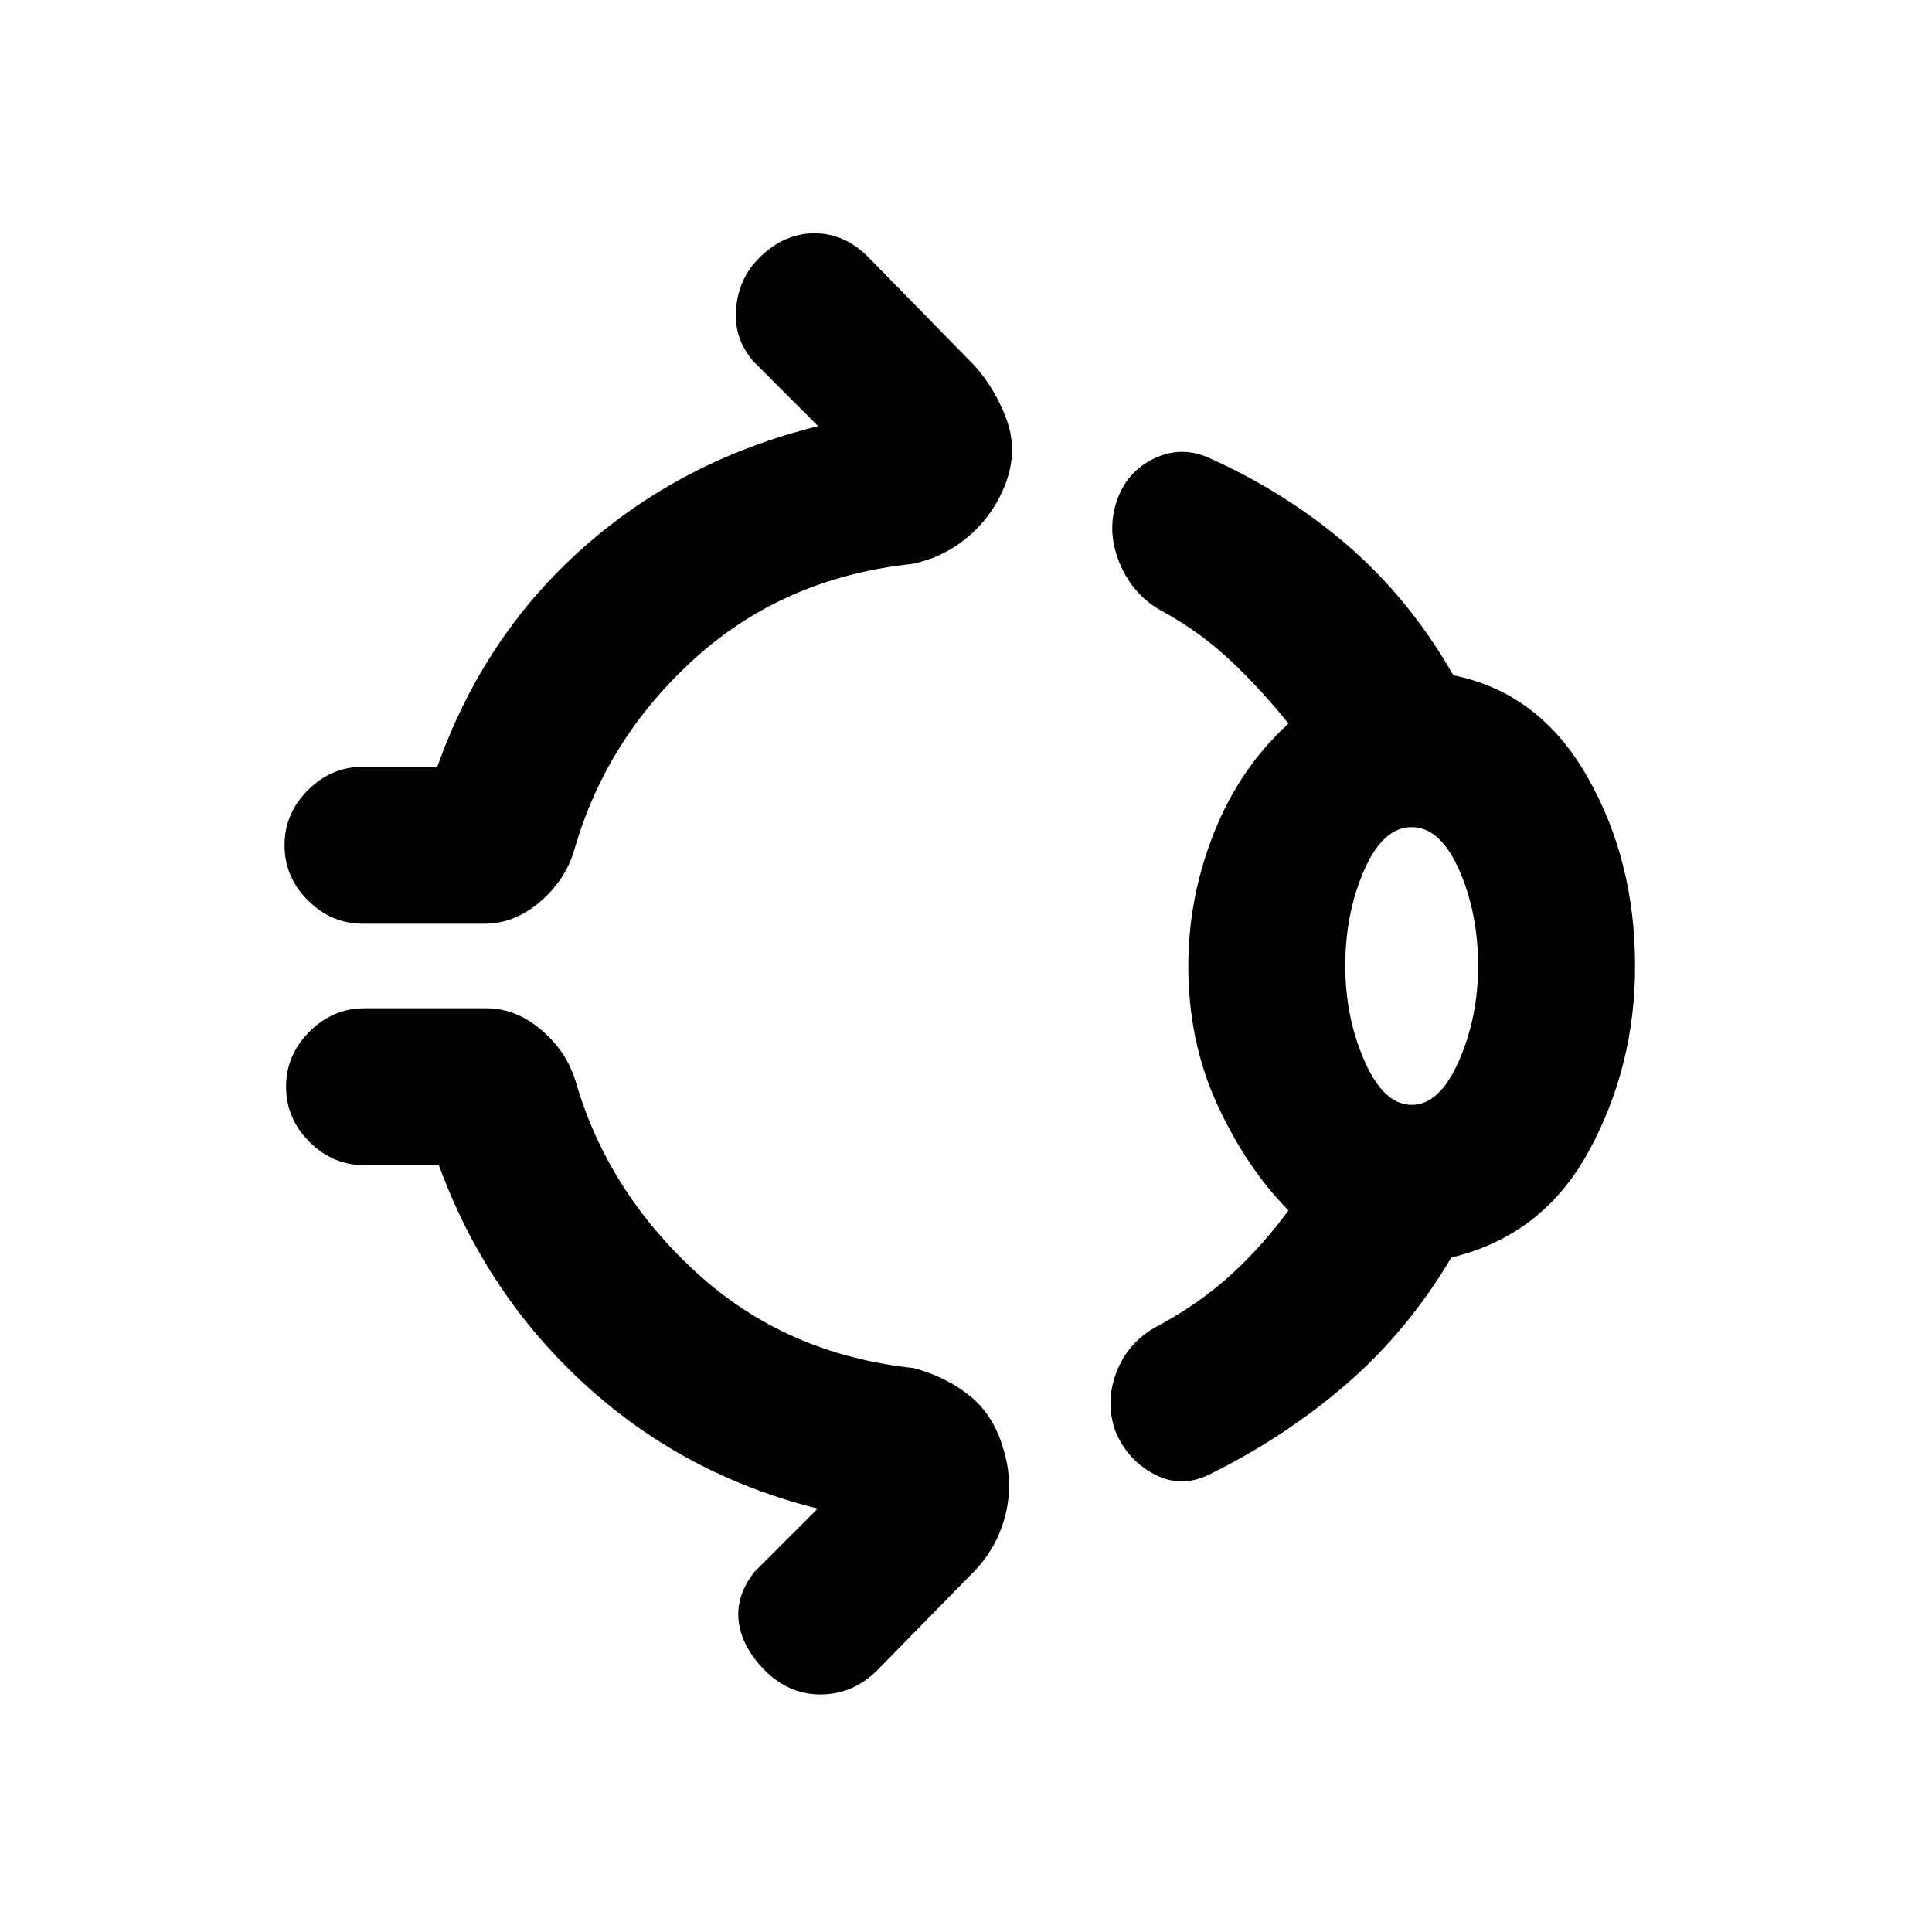 <svg xmlns="http://www.w3.org/2000/svg" height="20" viewBox="0 -960 960 960" width="20"><path d="M377.15-831.77q12.31-12.31 27.58-12.31 15.27 0 27.19 12.31L484-778.54q10.31 11.31 16.04 26.66 5.73 15.34-.12 31.5-5.84 15.77-18.27 26.57-12.42 10.81-28.57 14.04-63.23 6.77-107.46 46.62-44.23 39.84-60.16 95.15-4.38 15.23-17.11 26.11Q255.62-501 240.77-501h-60.39q-15.76 0-27.38-11.62-11.61-11.61-11.61-27.38T153-567.38Q164.62-579 180.38-579h36.93q23-64.92 72.38-108.77 49.39-43.84 116.85-60.46l-31.46-31.46q-10.46-11.31-9.35-26.54 1.12-15.23 11.42-25.54ZM590.46-480q0-34.23 12.85-66.38 12.84-32.16 36.92-54.08-13.31-16.62-28.38-30.92-15.08-14.31-33.93-24.7-14.54-7.69-21.3-23.42-6.77-15.73-1.93-30.88 4.85-15.16 18.89-21.85 14.03-6.69 28.57.39 38.85 17.69 68.93 44.11 30.07 26.42 51.07 63.27 42.69 8.61 66.5 50.27 23.81 41.65 23.81 94.19 0 49.62-22.85 91.77-22.84 42.15-68.46 53.08-21.61 36.46-51.96 62.76-30.35 26.31-68.19 45-14.15 7.08-27.69-.19-13.54-7.27-19.39-22.04-4.84-15.15 1.43-30 6.26-14.84 21.8-22.53 19.62-10.77 34.89-24.77t28.19-31.62q-21.15-21.54-35.46-52.81-14.31-31.27-14.31-68.65Zm111 69q13.85 0 23.42-21.77 9.58-21.77 9.58-47.23 0-26.23-9.38-47.62Q715.69-549 701.46-549t-23.61 21.38q-9.39 21.39-9.39 47.62 0 25.46 9.58 47.23Q687.61-411 701.46-411ZM379.85-130.15q-11.31-11.7-12.81-24.27-1.5-12.58 7.81-24.5l31.46-31.47Q339.85-227 290.66-272.04q-49.2-45.04-72.58-108.96h-36.93q-15.76 0-27.38-11.62-11.62-11.61-11.62-27.38t11.62-27.38Q165.39-459 181.15-459h60.39q14.85 0 27.58 10.89 12.73 10.88 17.11 26.11 15.92 54.31 60.16 94.65 44.23 40.35 107.46 47.12Q470-276 481.92-266.38q11.93 9.61 16.77 26.76 4.85 16.16 1 32-3.84 15.85-15.15 27.93L436-130.15q-11.92 11.92-27.88 12.11-15.97.19-28.27-12.11ZM701.46-480Z"/></svg>